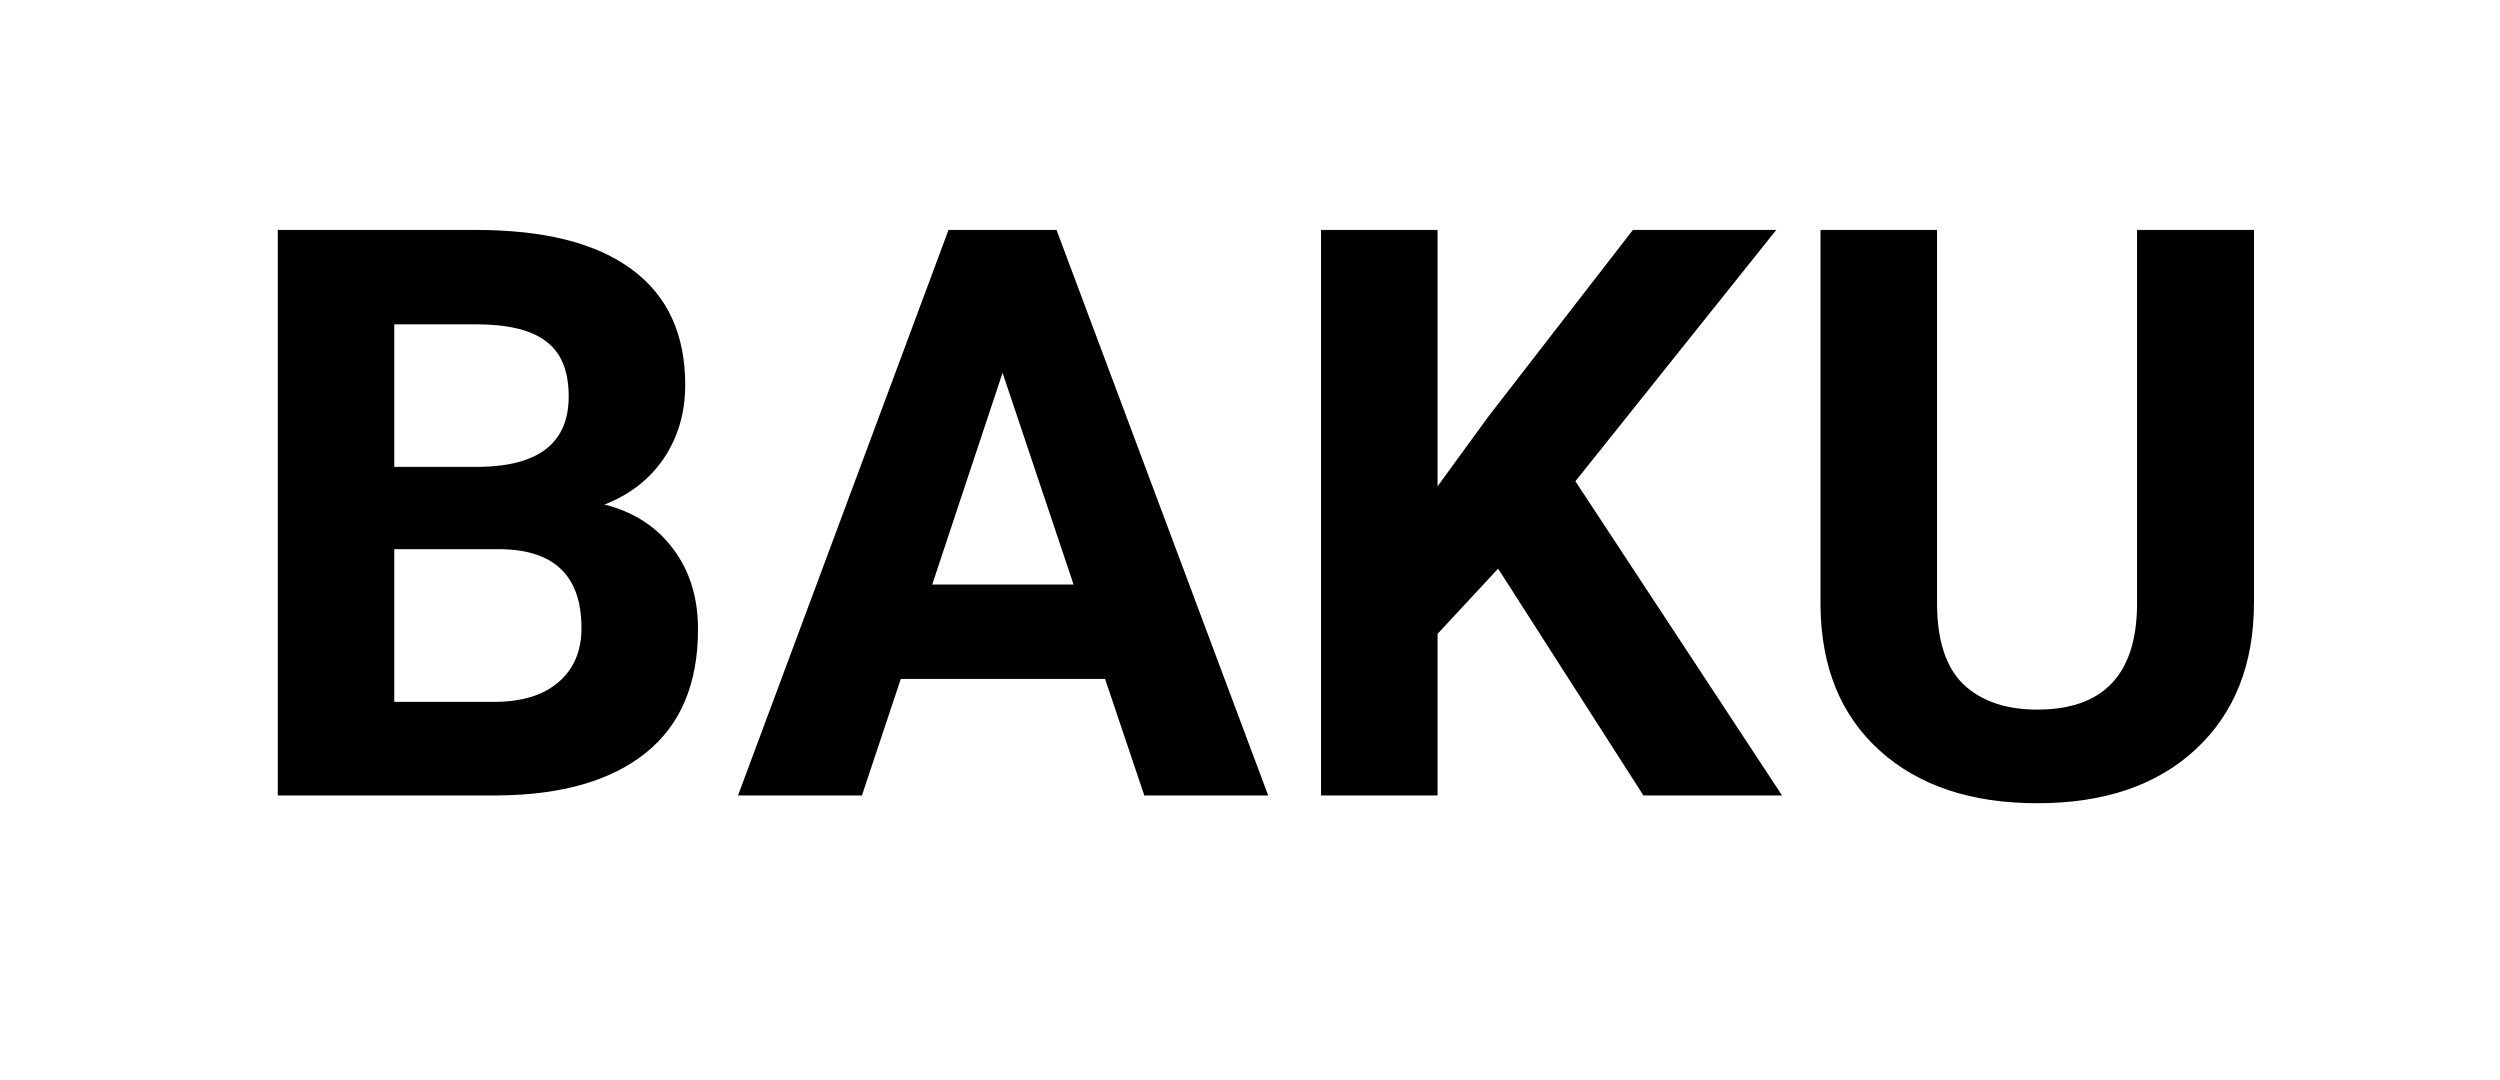 <svg width="44" height="19" viewBox="0 0 44 19" fill="none" xmlns="http://www.w3.org/2000/svg">
<g filter="url(#filter0_d)">
<path d="M4.889 10V0.047H8.375C9.583 0.047 10.499 0.279 11.123 0.744C11.747 1.204 12.06 1.881 12.06 2.774C12.06 3.262 11.934 3.693 11.684 4.066C11.433 4.436 11.084 4.707 10.638 4.88C11.148 5.007 11.549 5.265 11.841 5.652C12.137 6.04 12.285 6.514 12.285 7.074C12.285 8.031 11.98 8.756 11.369 9.248C10.758 9.74 9.888 9.991 8.758 10H4.889ZM6.939 5.666V8.353H8.696C9.179 8.353 9.555 8.239 9.824 8.011C10.098 7.778 10.234 7.459 10.234 7.054C10.234 6.142 9.763 5.68 8.819 5.666H6.939ZM6.939 4.217H8.457C9.492 4.199 10.009 3.786 10.009 2.979C10.009 2.528 9.877 2.205 9.612 2.009C9.353 1.808 8.94 1.708 8.375 1.708H6.939V4.217ZM19.449 7.949H15.854L15.17 10H12.989L16.694 0.047H18.595L22.32 10H20.14L19.449 7.949ZM16.407 6.288H18.895L17.645 2.562L16.407 6.288ZM26.367 6.008L25.301 7.156V10H23.25V0.047H25.301V4.559L26.203 3.321L28.739 0.047H31.262L27.727 4.47L31.364 10H28.924L26.367 6.008ZM39.67 0.047V6.603C39.67 7.692 39.328 8.553 38.645 9.187C37.965 9.82 37.036 10.137 35.855 10.137C34.693 10.137 33.77 9.829 33.087 9.214C32.403 8.599 32.055 7.753 32.041 6.678V0.047H34.092V6.616C34.092 7.268 34.247 7.744 34.557 8.045C34.871 8.341 35.304 8.489 35.855 8.489C37.008 8.489 37.594 7.883 37.612 6.671V0.047H39.67Z" fill="black"/>
</g>
<defs>
<filter id="filter0_d" x="0.889" y="0.047" width="42.781" height="18.09" filterUnits="userSpaceOnUse" color-interpolation-filters="sRGB">
<feFlood flood-opacity="0" result="BackgroundImageFix"/>
<feColorMatrix in="SourceAlpha" type="matrix" values="0 0 0 0 0 0 0 0 0 0 0 0 0 0 0 0 0 0 127 0"/>
<feOffset dy="4"/>
<feGaussianBlur stdDeviation="2"/>
<feColorMatrix type="matrix" values="0 0 0 0 0.984 0 0 0 0 0.992 0 0 0 0 0.42 0 0 0 1 0"/>
<feBlend mode="normal" in2="BackgroundImageFix" result="effect1_dropShadow"/>
<feBlend mode="normal" in="SourceGraphic" in2="effect1_dropShadow" result="shape"/>
</filter>
</defs>
</svg>
